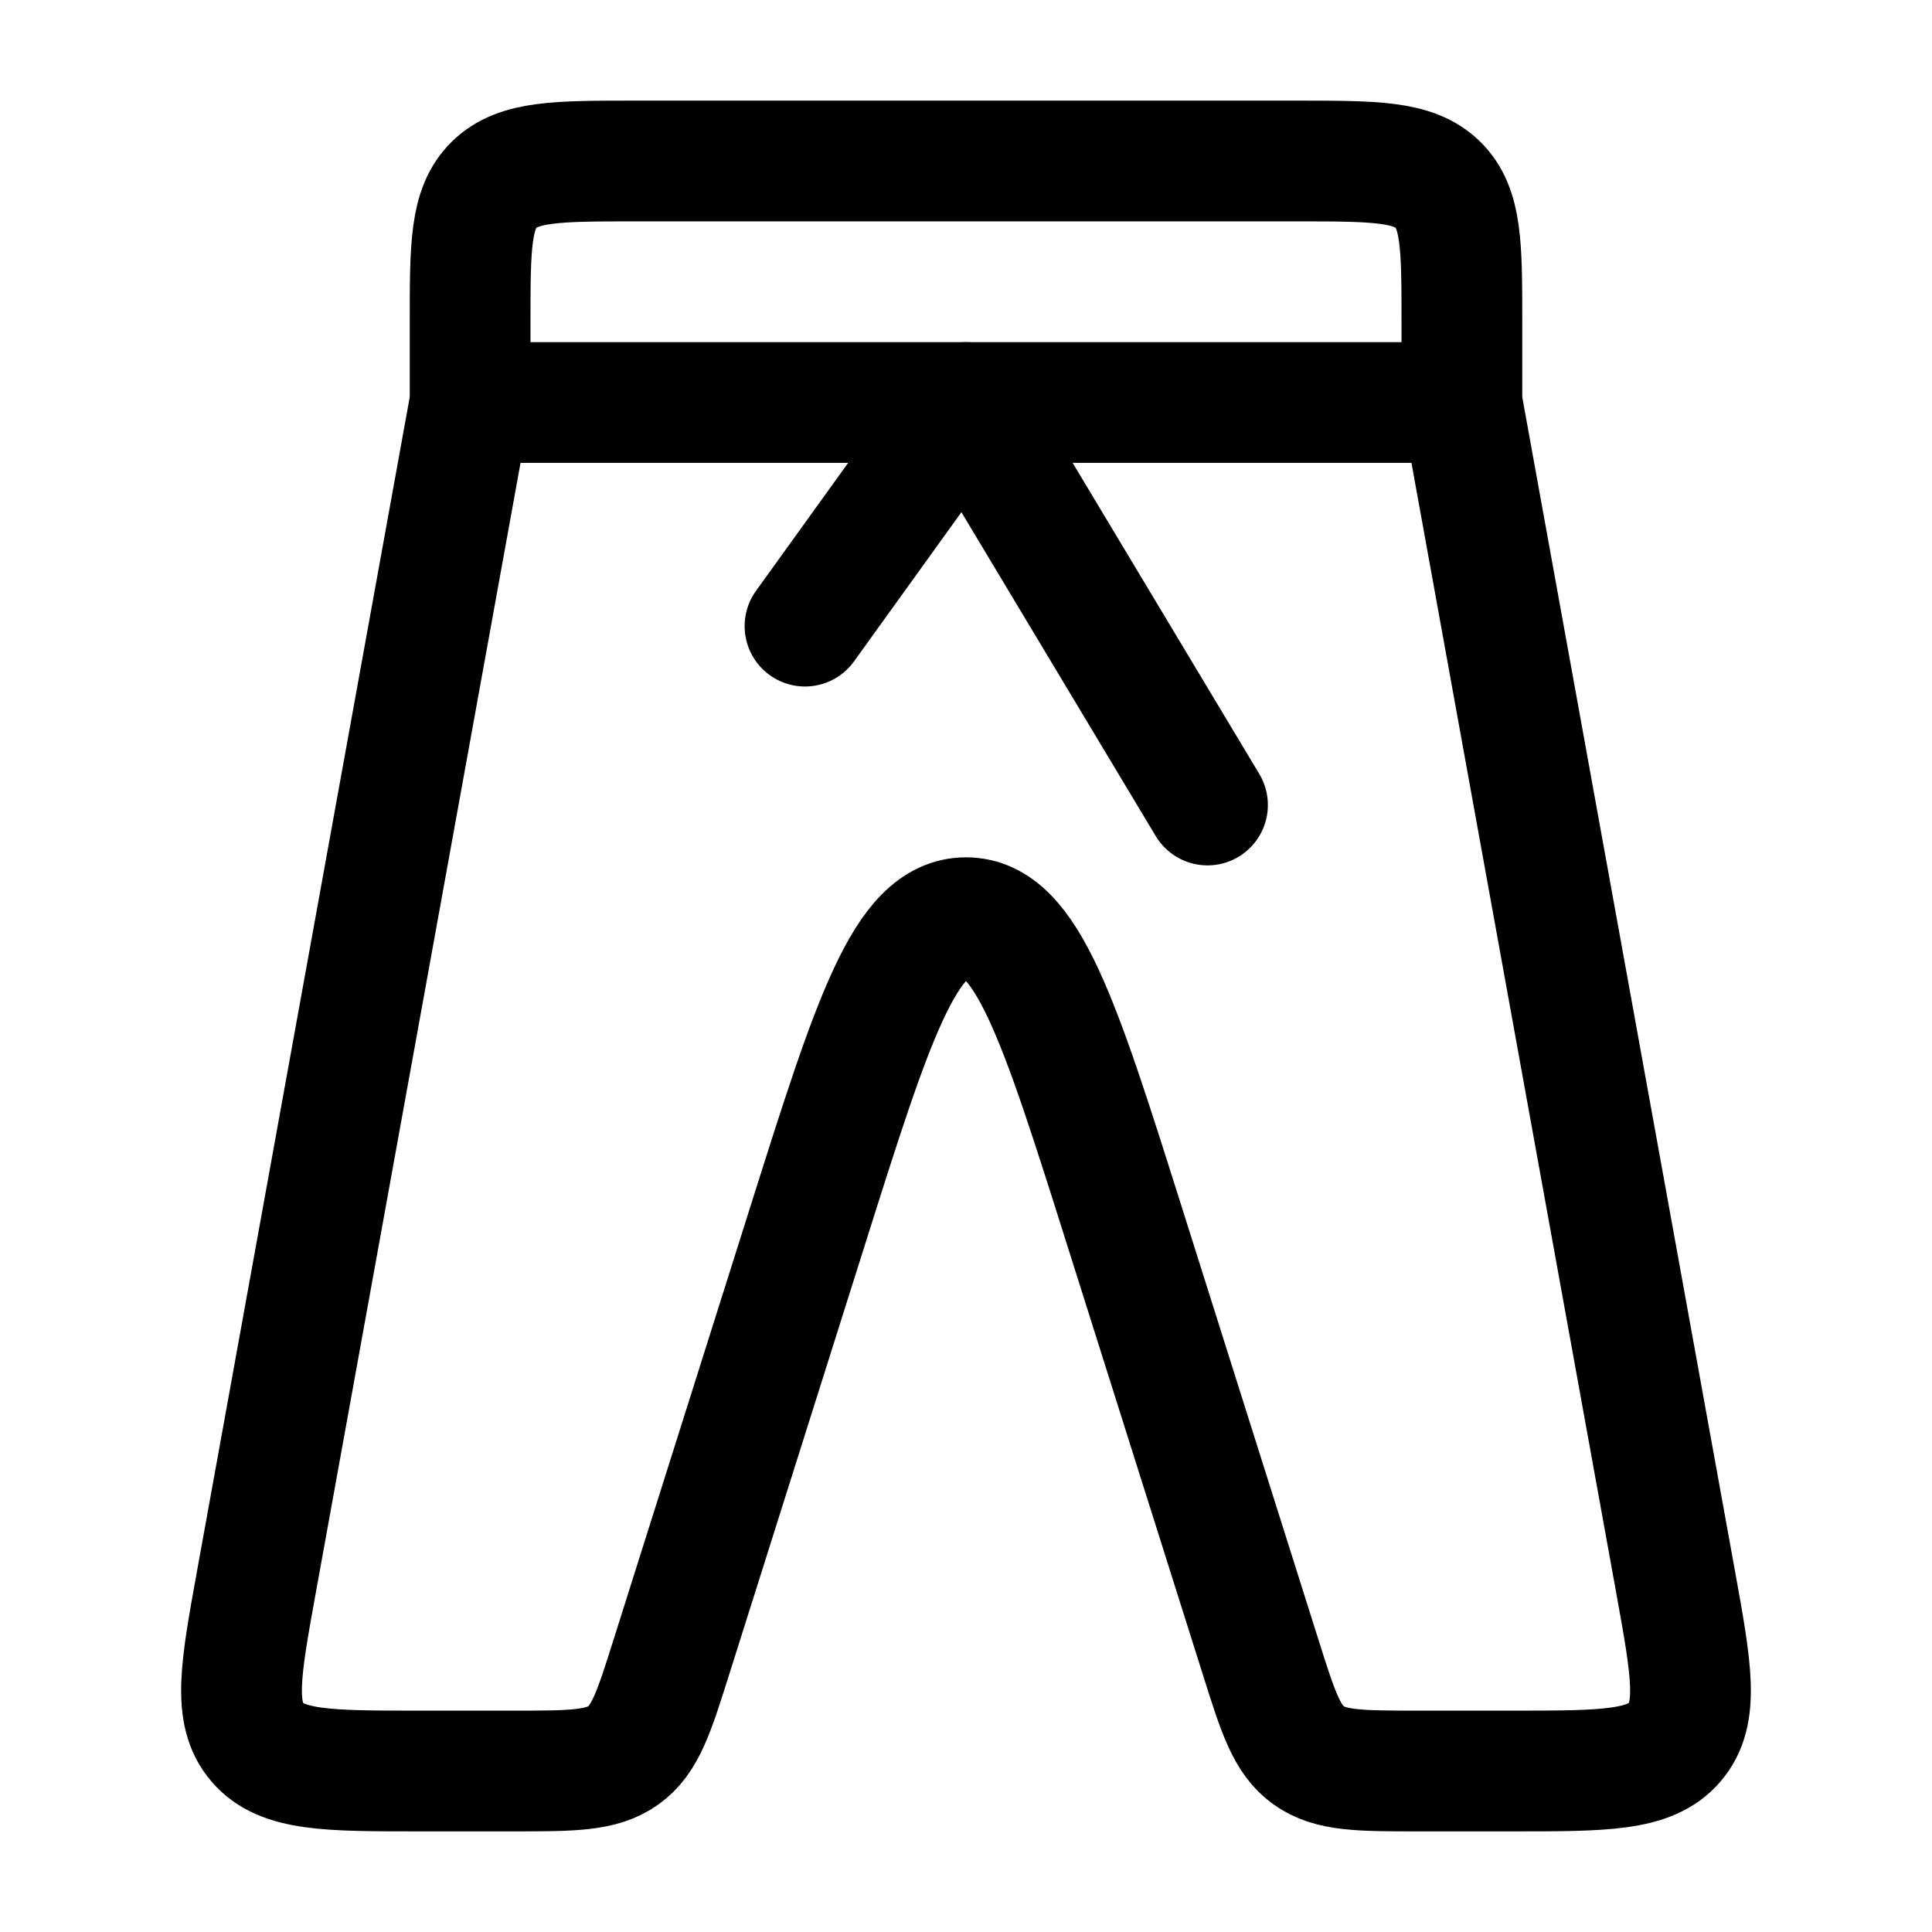 <svg width="24" height="24" viewBox="0 0 24 24" fill="none" xmlns="http://www.w3.org/2000/svg">
    <path d="M18.16 5V4C18.16 3.057 18.16 2.586 17.86 2.293C17.559 2 17.075 2 16.107 2H7.893C6.925 2 6.441 2 6.14 2.293C5.84 2.586 5.84 3.057 5.84 4V5M18.16 5L20.815 19.652C21.012 20.741 21.111 21.285 20.803 21.643C20.496 22 19.928 22 18.793 22H17.623C16.893 22 16.527 22 16.255 21.804C15.983 21.609 15.876 21.269 15.661 20.588L13.963 15.213C13.16 12.671 12.758 11.4 12 11.4C11.242 11.4 10.84 12.671 10.037 15.213L8.339 20.588C8.124 21.269 8.017 21.609 7.745 21.804C7.473 22 7.107 22 6.376 22H5.207C4.072 22 3.504 22 3.197 21.643C2.889 21.285 2.988 20.741 3.185 19.652L5.84 5M18.16 5H5.84" stroke="currentColor" stroke-width="1.5" stroke-linecap="round"/>
    <path d="M10 7.778L12 5L15 10" stroke="currentColor" stroke-width="1.5" stroke-linecap="round" stroke-linejoin="round"/>
</svg>
